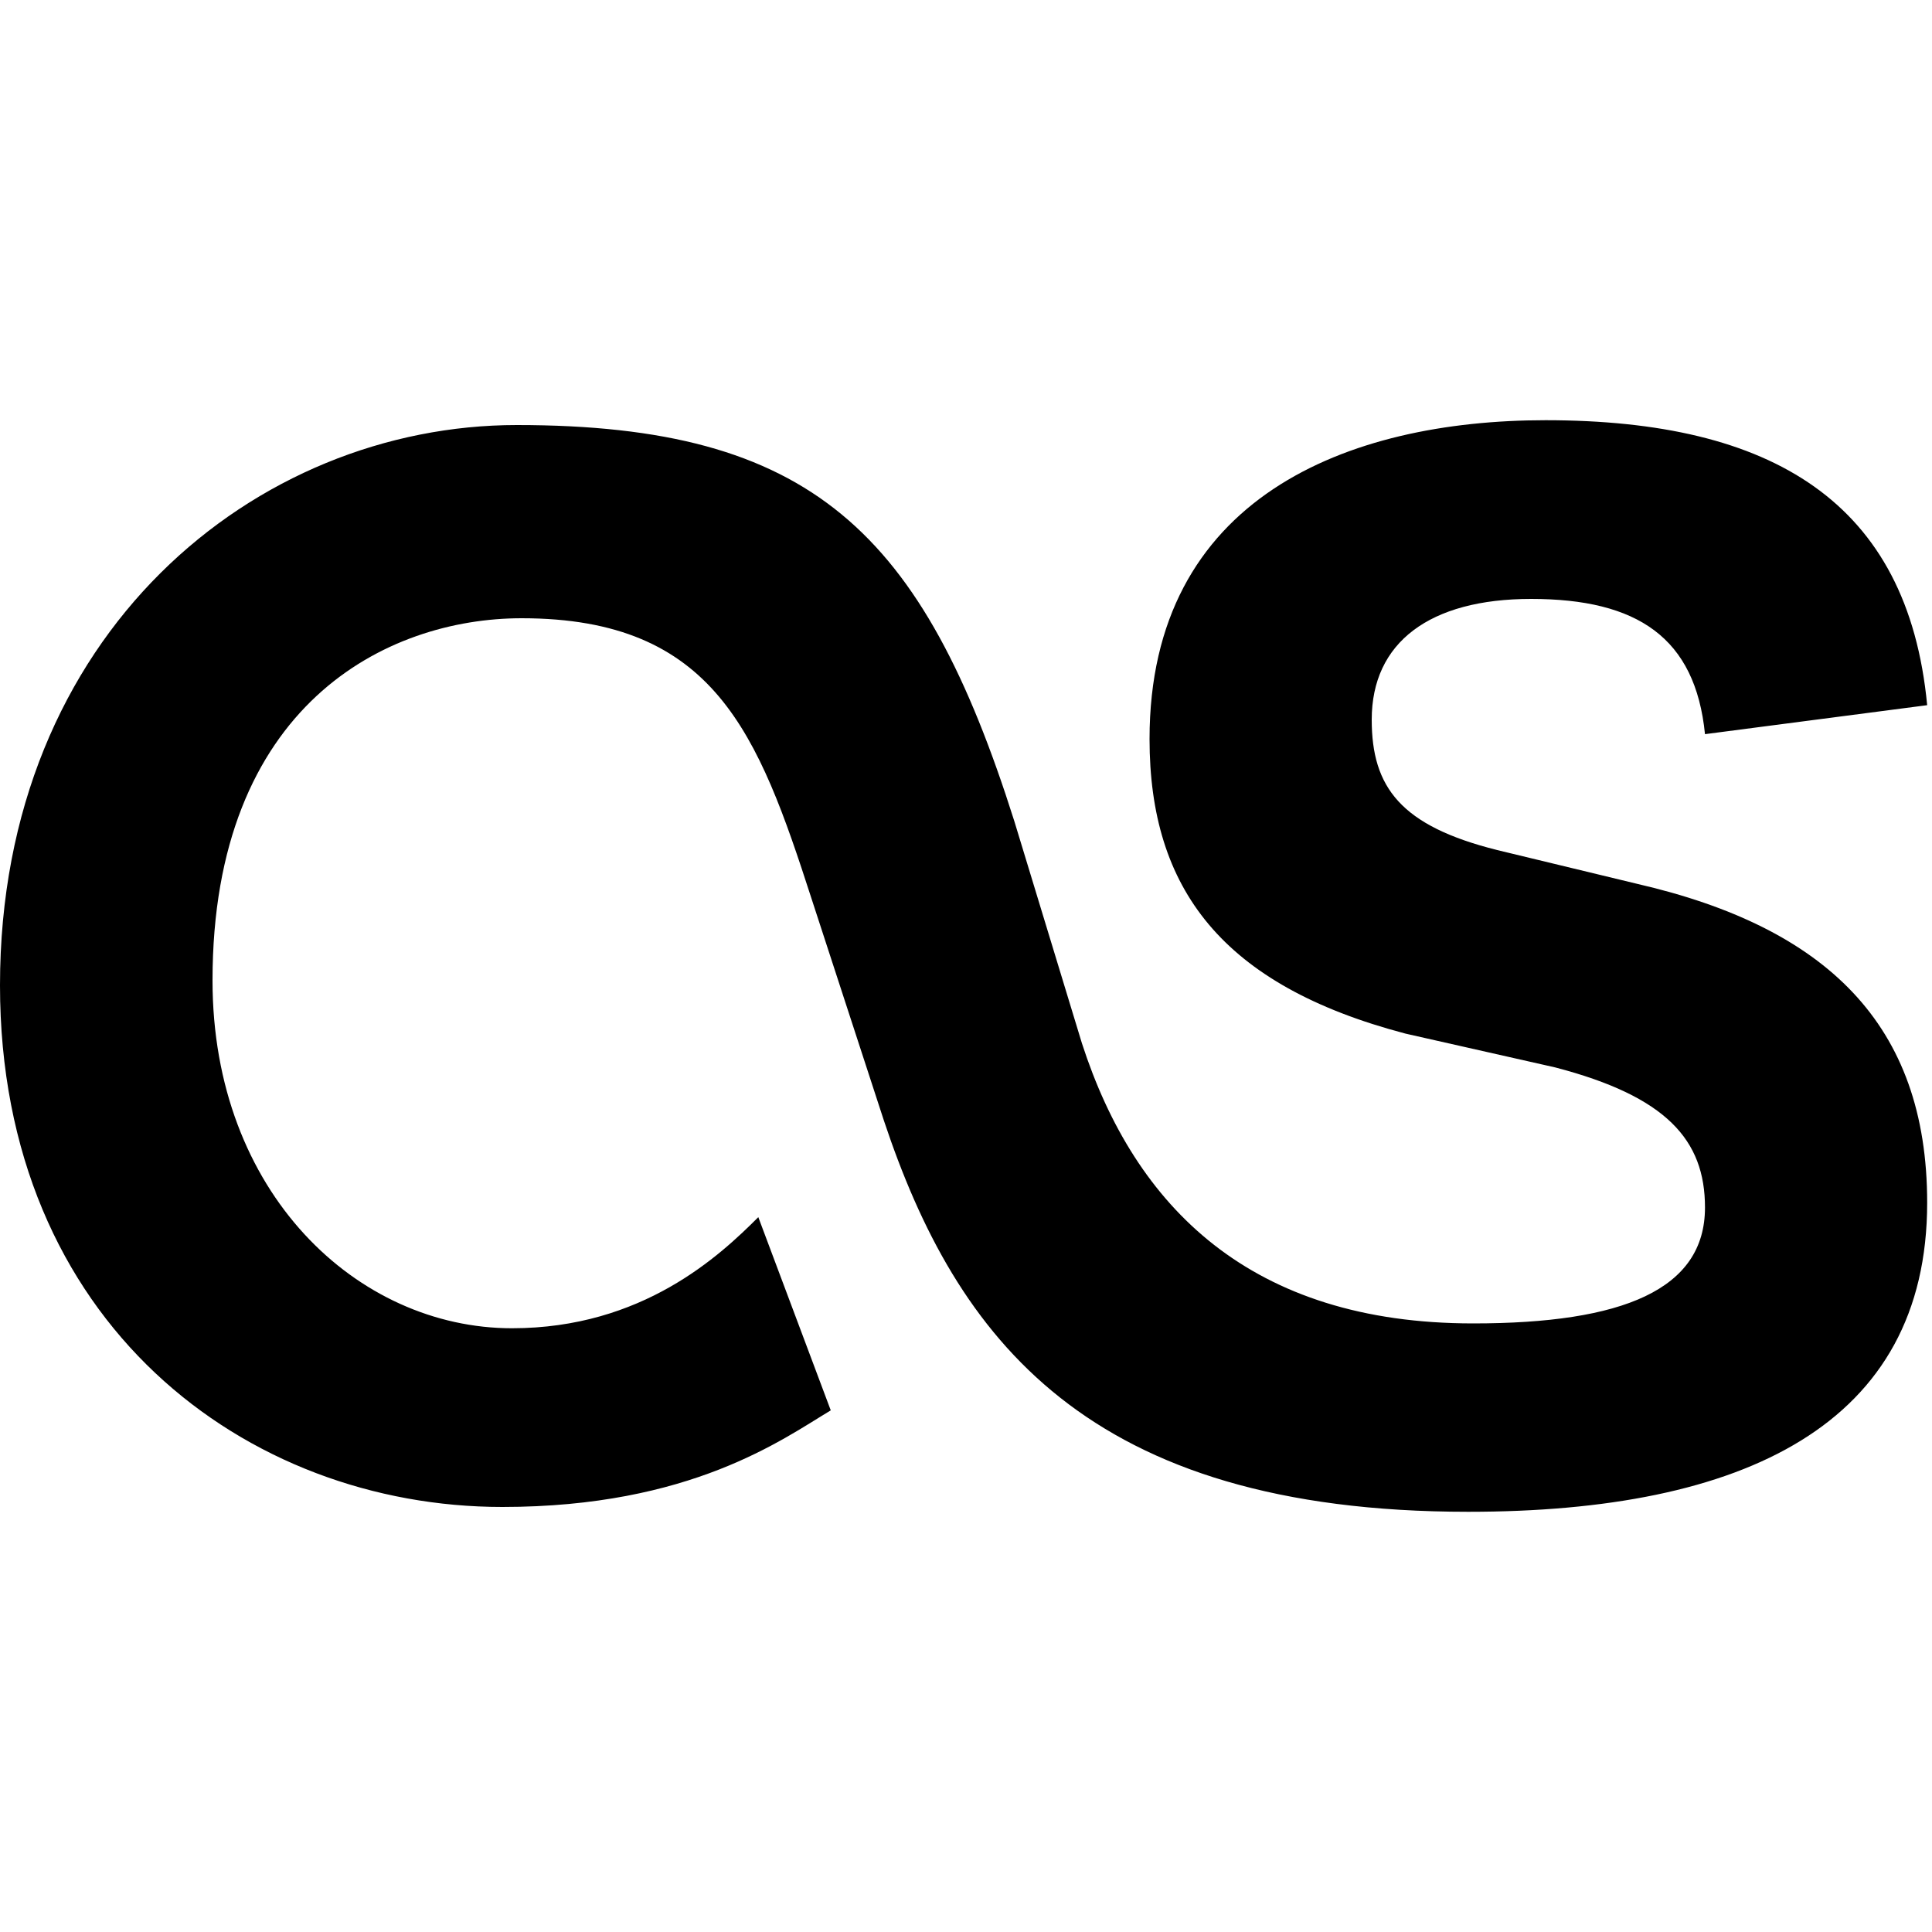 <svg version="1.1" xmlns="http://www.w3.org/2000/svg" viewBox="0 0 40 40" width="40" height="40">
<g>
	<path class="social-fill" d="M15.7,25.2c-0.8,0.8-2.4,2.3-5.1,2.3c-3.2,0-6.2-2.8-6.2-7.2c0-5.7,3.6-7.5,6.4-7.5c4,0,4.9,2.4,6,5.8l1.5,4.6
		c1.5,4.5,4.2,8.1,12.1,8.1c5.7,0,9.5-1.8,9.5-6.4c0-3.7-2.1-5.7-6-6.6L31,17.6c-2-0.5-2.6-1.3-2.6-2.7c0-1.6,1.2-2.5,3.3-2.5
		c2.2,0,3.4,0.8,3.6,2.8l4.6-0.6c-0.4-4.2-3.2-5.9-7.9-5.9c-4.1,0-8.2,1.6-8.2,6.6c0,3.1,1.5,5.1,5.3,6.1l3.1,0.7
		c2.3,0.6,3.1,1.5,3.1,2.9c0,1.7-1.7,2.4-4.8,2.4c-4.6,0-7-2.4-8.1-5.8L21,17c-1.9-6-4.2-8.2-10.3-8.2C5.3,8.8,0,13.1,0,20.4
		c0,7,5.1,10.8,10.4,10.8c3.9,0,5.8-1.4,6.8-2L15.7,25.2z"/>
</g>
</svg>
